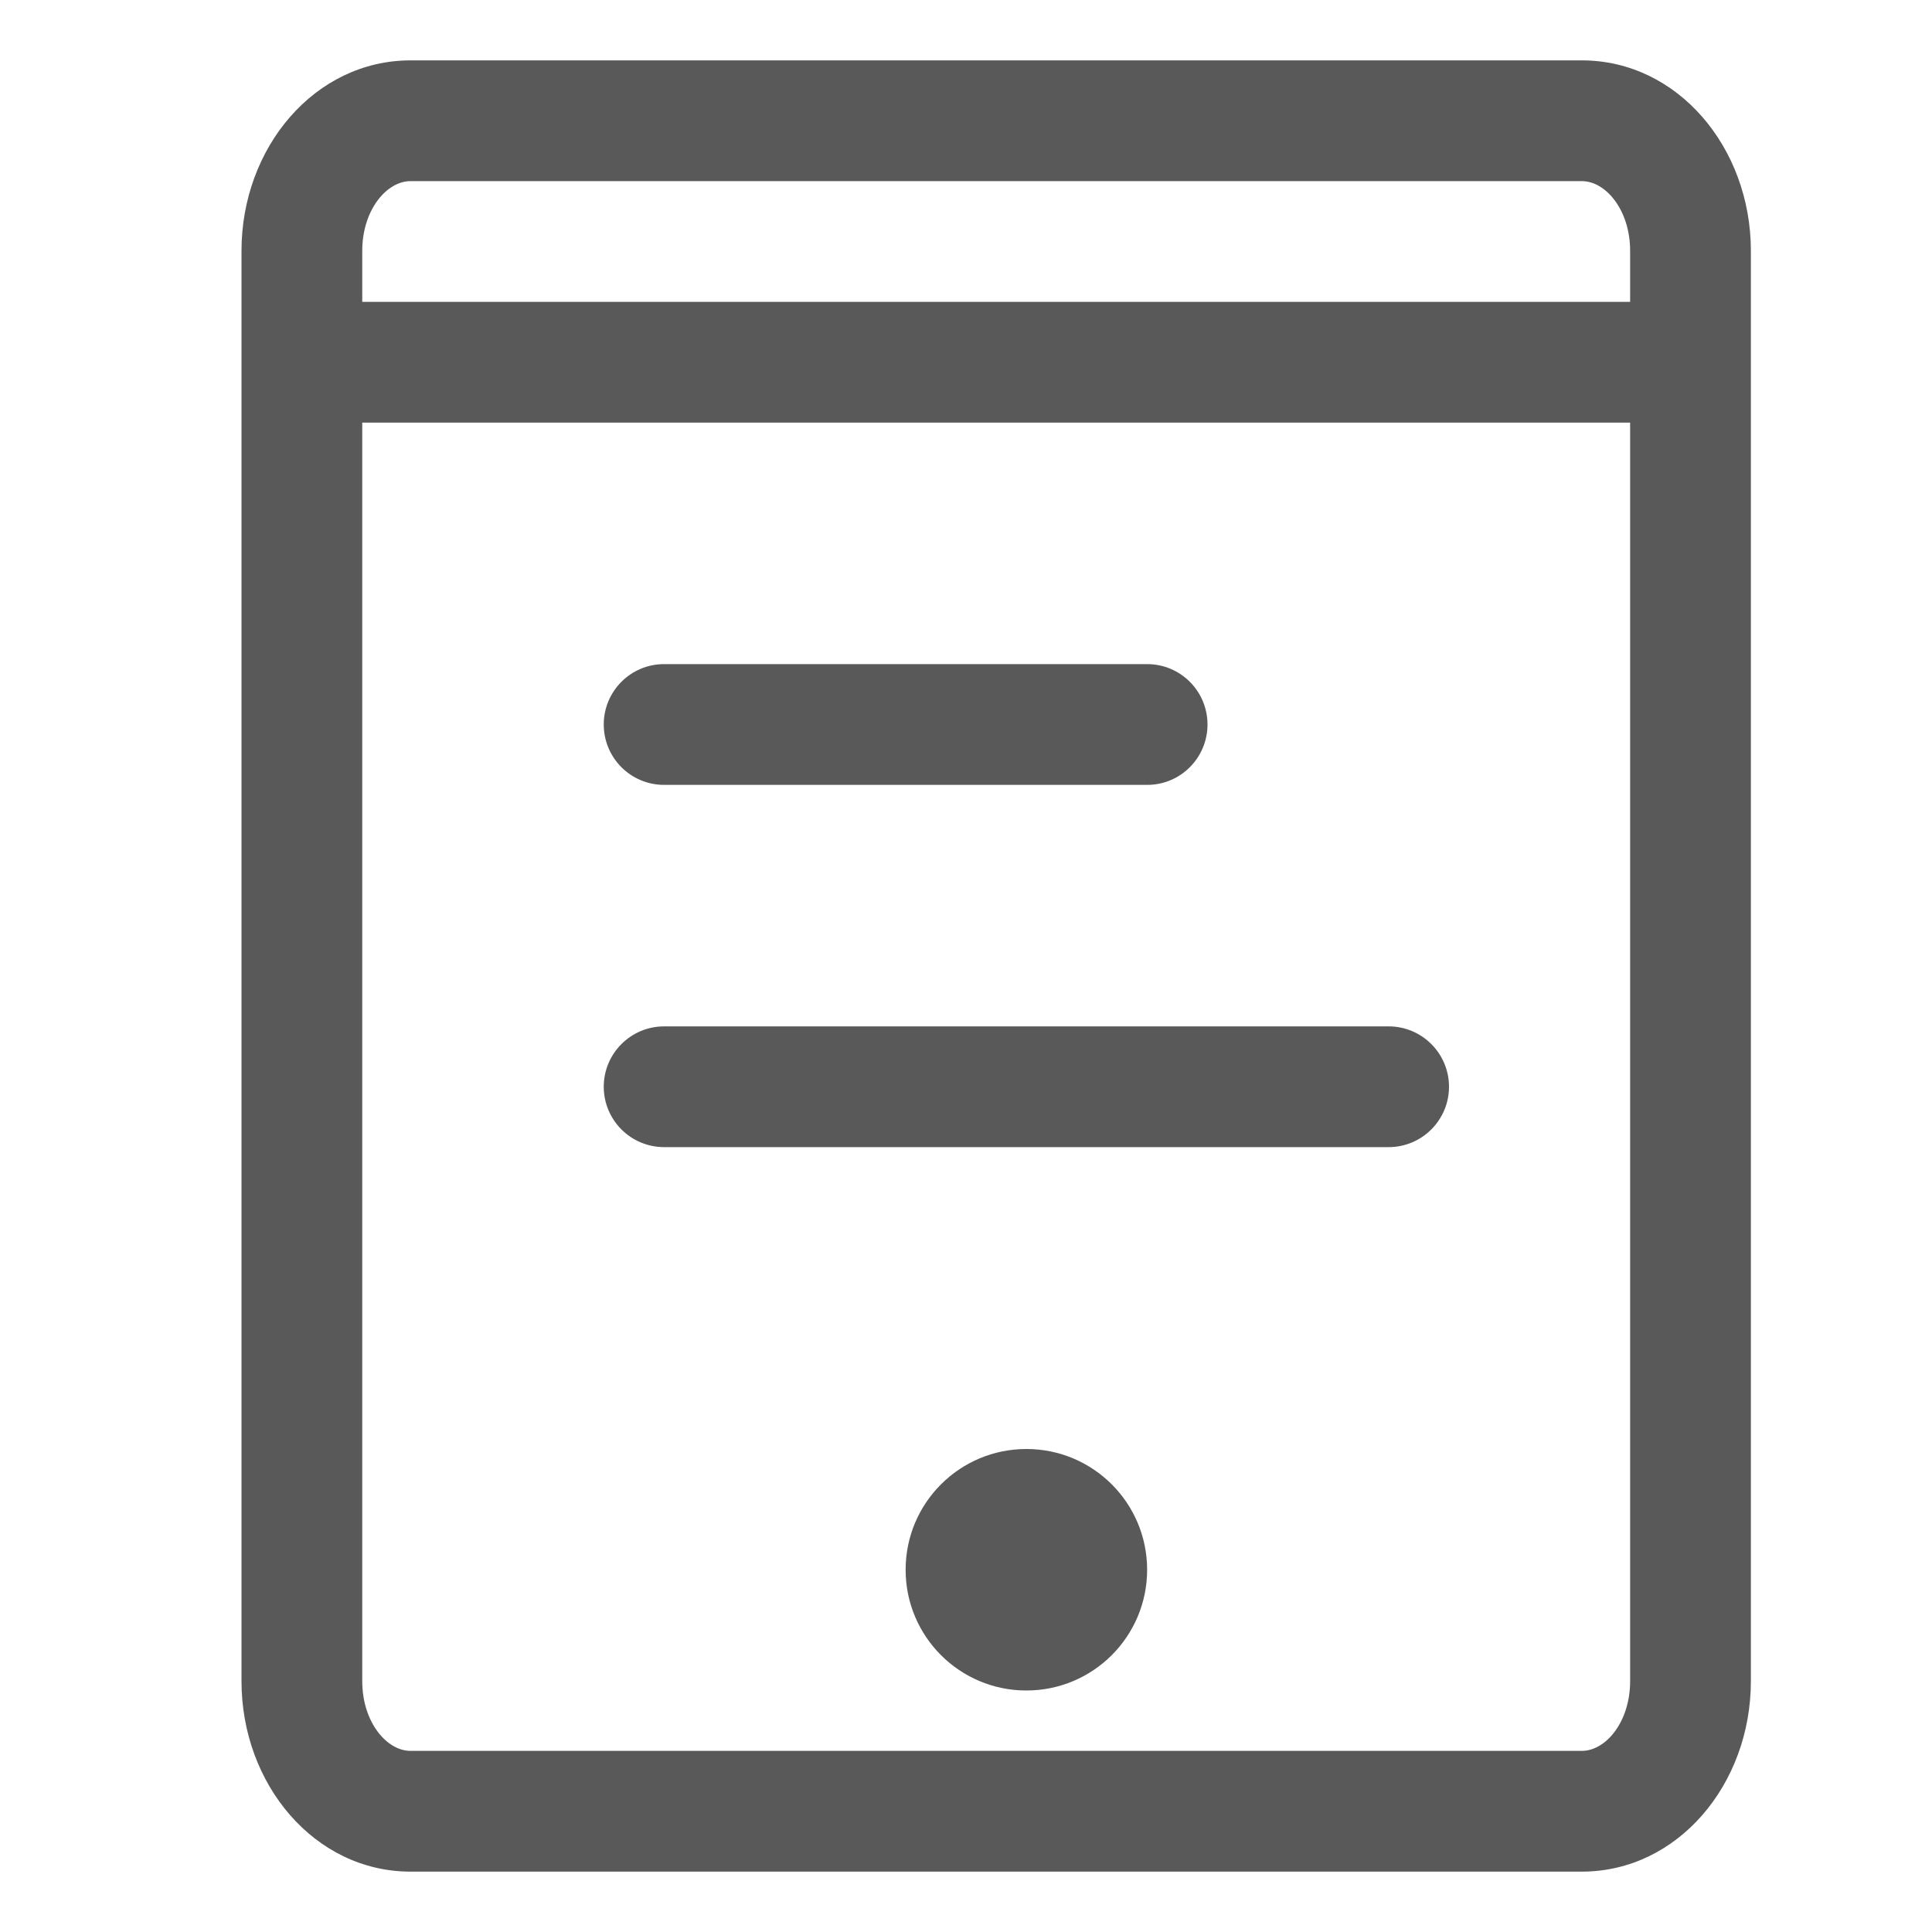 <?xml version="1.0" encoding="UTF-8"?>
<svg width="32px" height="32px" viewBox="0 0 32 32" version="1.1" xmlns="http://www.w3.org/2000/svg" xmlns:xlink="http://www.w3.org/1999/xlink">
    <!-- Generator: Sketch 52.5 (67469) - http://www.bohemiancoding.com/sketch -->
    <title>pipelining_icon_app_scanning</title>
    <desc>Created with Sketch.</desc>
    <g id="Page-1" stroke="none" stroke-width="1" fill="none" fill-rule="evenodd" opacity="0.65">
        <g id="Desktop-HD" transform="translate(-239, -449)" fill="#000000">
            <g id="APP安全扫描icon" transform="translate(239, 449)">
                <rect id="矩形" opacity="0" x="0" y="0" width="32" height="32"></rect>
                <path d="M15,26 C15,27.105 15.895,28 17,28 C18.105,28 19,27.105 19,26 C19,24.895 18.105,24 17,24 C15.895,24 15,24.895 15,26 Z M26.2,1 L6.8,1 C5.21,1 4,2.448 4,4.154 L4,27.846 C4,29.552 5.21,31 6.8,31 L26.2,31 C27.79,31 29,29.552 29,27.846 L29,4.154 C29,2.448 27.79,1 26.2,1 Z M6.8,3 L26.2,3 C26.598,3 27,3.481 27,4.154 L27,5 L6,5 L6,4.154 C6,3.481 6.402,3 6.8,3 Z M26.2,29 L6.8,29 C6.402,29 6,28.519 6,27.846 L6,7 L27,7 L27,27.846 C27,28.519 26.598,29 26.2,29 Z M23,17 L11,17 C10.448,17 10,17.448 10,18 C10,18.552 10.448,19 11,19 L23,19 C23.552,19 24,18.552 24,18 C24,17.448 23.552,17 23,17 Z M10.998,13 L19.002,13 C19.553,13 20,12.552 20,12 C20,11.448 19.553,11 19.002,11 L10.998,11 C10.447,11 10,11.448 10,12 C10,12.552 10.447,13 10.998,13 Z" id="形状" fill-rule="nonzero"></path>
            </g>
        </g>
    </g>
</svg>